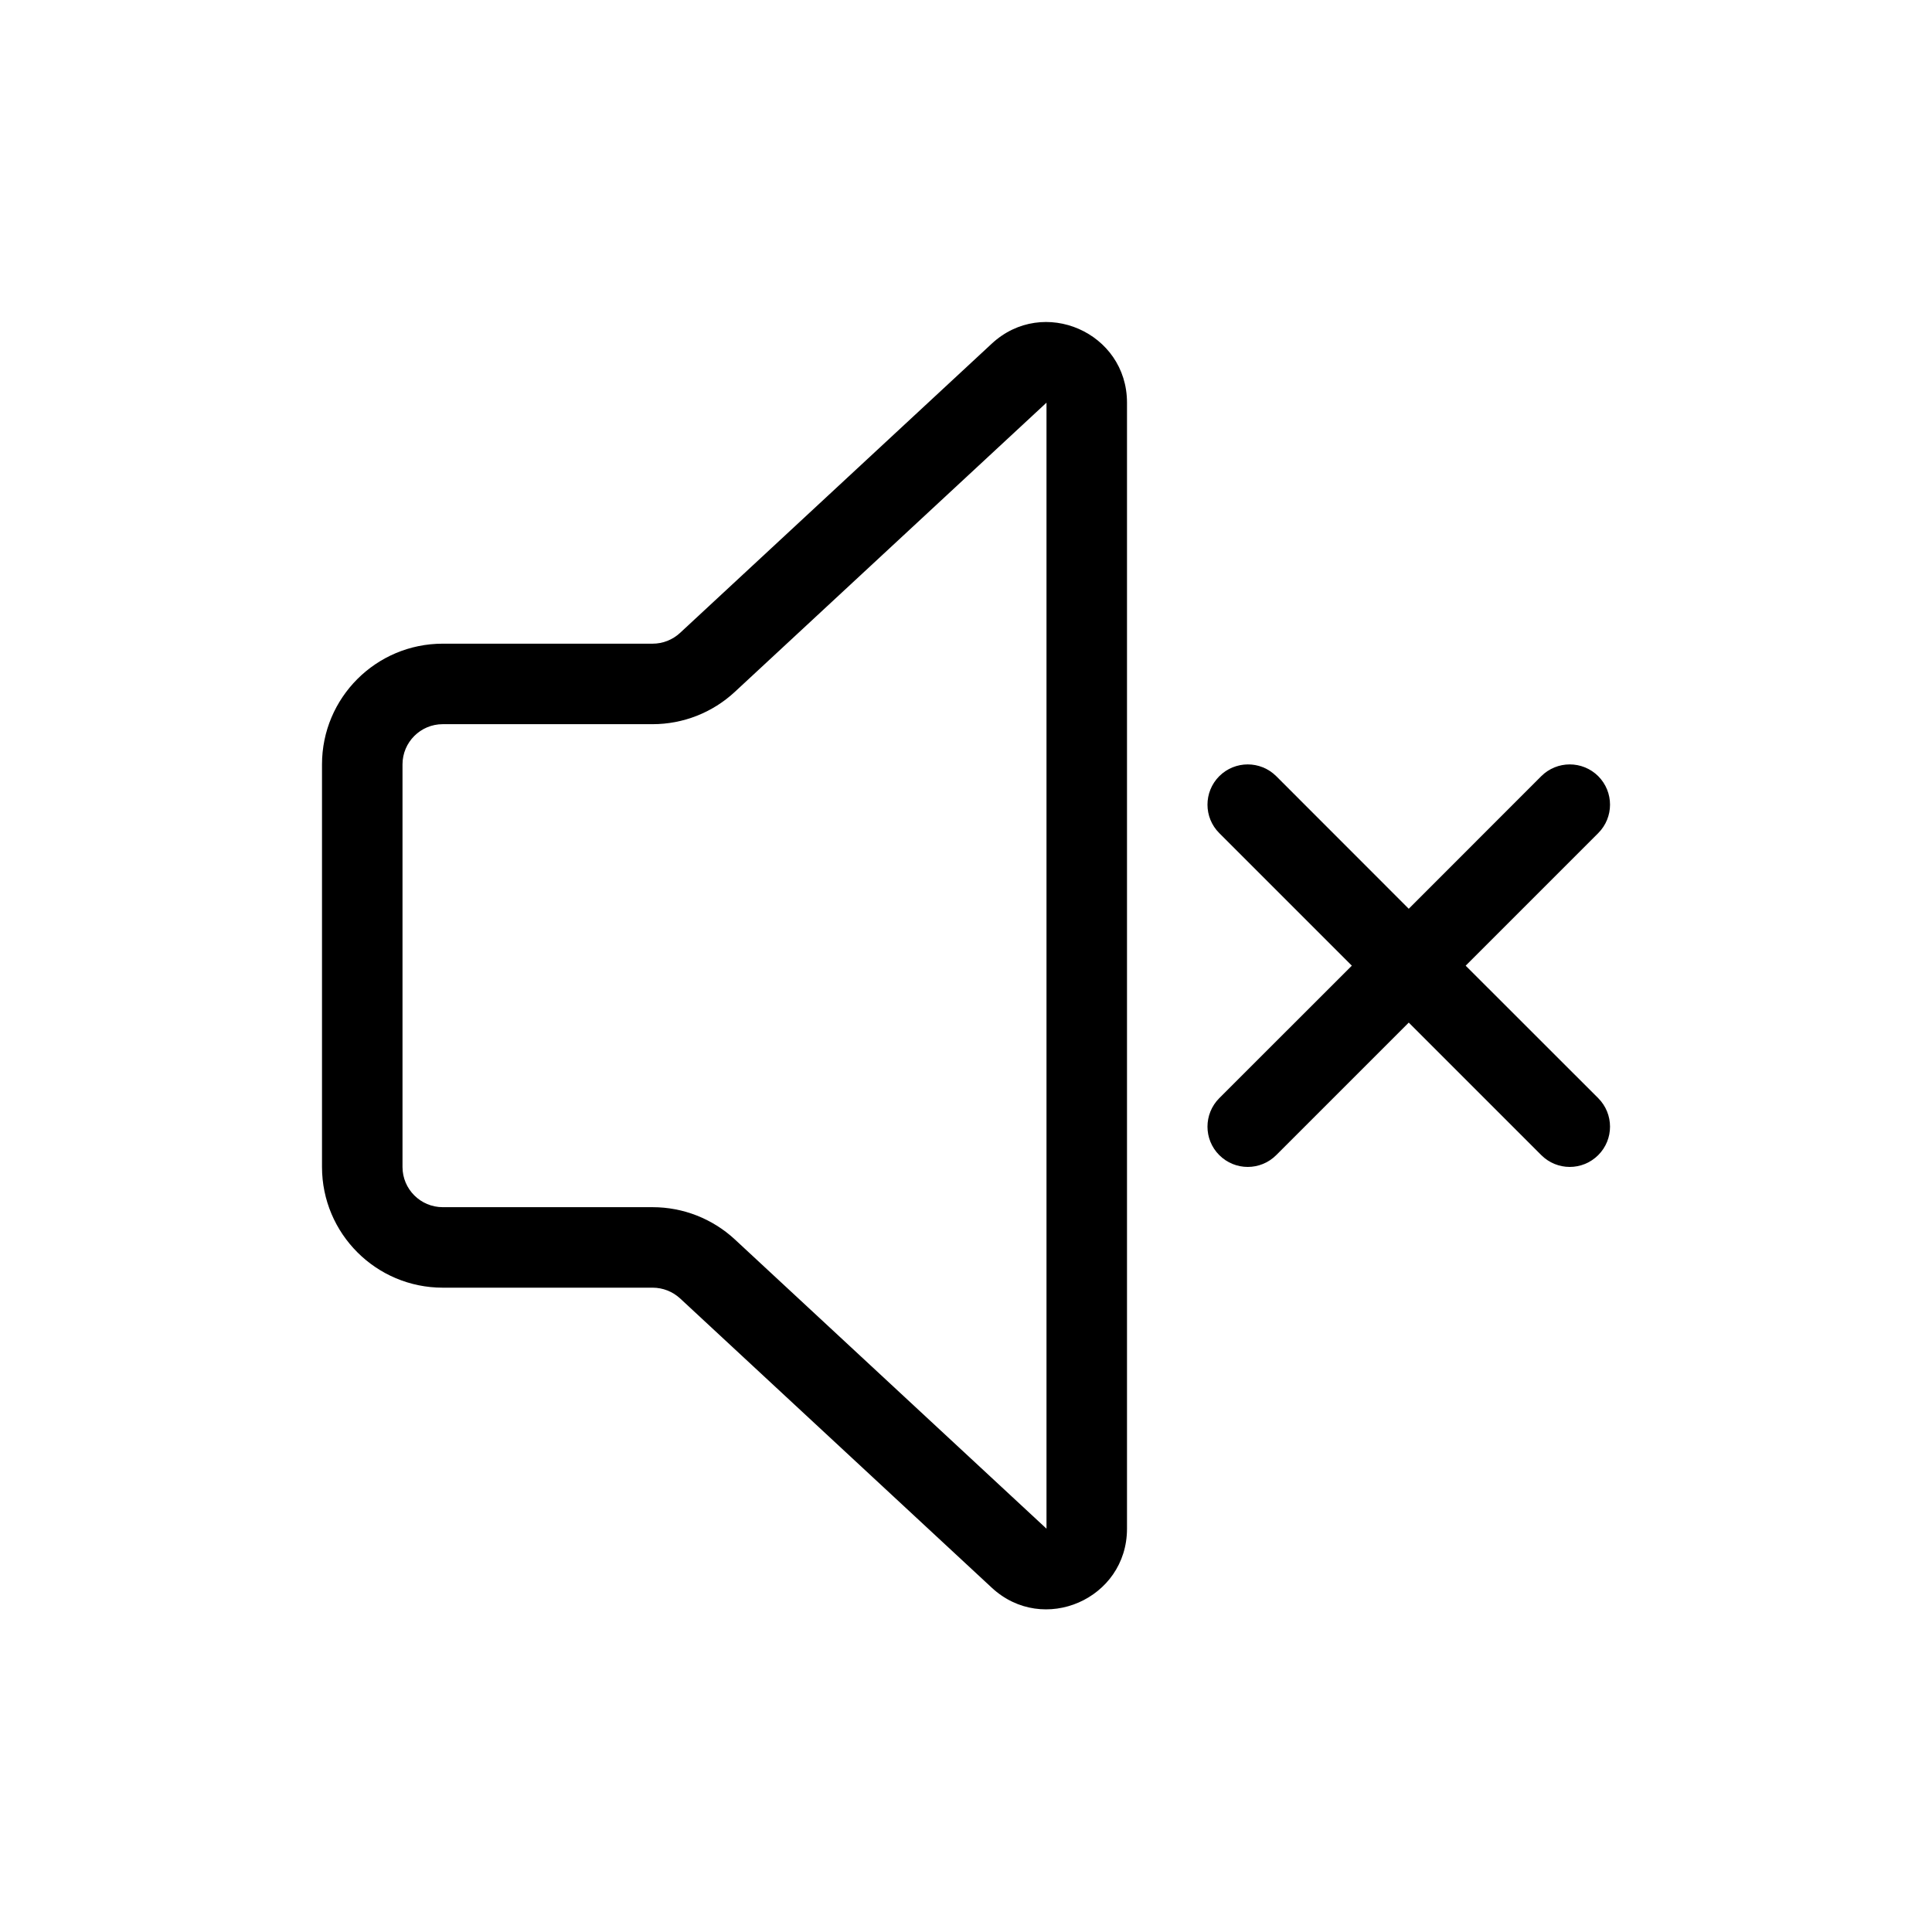 <svg width="24" height="24" viewBox="0 0 24 24" fill="none" xmlns="http://www.w3.org/2000/svg">
<path d="M14 5.002C14 4.129 12.96 3.675 12.32 4.269L8.448 7.862C8.355 7.948 8.234 7.996 8.107 7.996H5.5C4.672 7.996 4 8.667 4 9.496V14.496C4 15.324 4.672 15.996 5.5 15.996H8.107C8.234 15.996 8.355 16.044 8.448 16.129L12.32 19.723C12.96 20.317 14 19.863 14 18.99V5.002ZM9.128 8.595L13 5.002V18.99L9.128 15.396C8.85 15.139 8.486 14.996 8.107 14.996H5.5C5.224 14.996 5 14.772 5 14.496V9.496C5 9.22 5.224 8.996 5.5 8.996H8.107C8.486 8.996 8.85 8.853 9.128 8.595ZM15.146 9.642C15.342 9.447 15.658 9.447 15.854 9.642L17.5 11.289L19.146 9.642C19.342 9.447 19.658 9.447 19.854 9.642C20.049 9.838 20.049 10.154 19.854 10.349L18.207 11.996L19.854 13.642C20.049 13.838 20.049 14.154 19.854 14.349C19.658 14.545 19.342 14.545 19.146 14.349L17.5 12.703L15.854 14.349C15.658 14.545 15.342 14.545 15.146 14.349C14.951 14.154 14.951 13.838 15.146 13.642L16.793 11.996L15.146 10.349C14.951 10.154 14.951 9.838 15.146 9.642Z" fill="black"/>
</svg>
